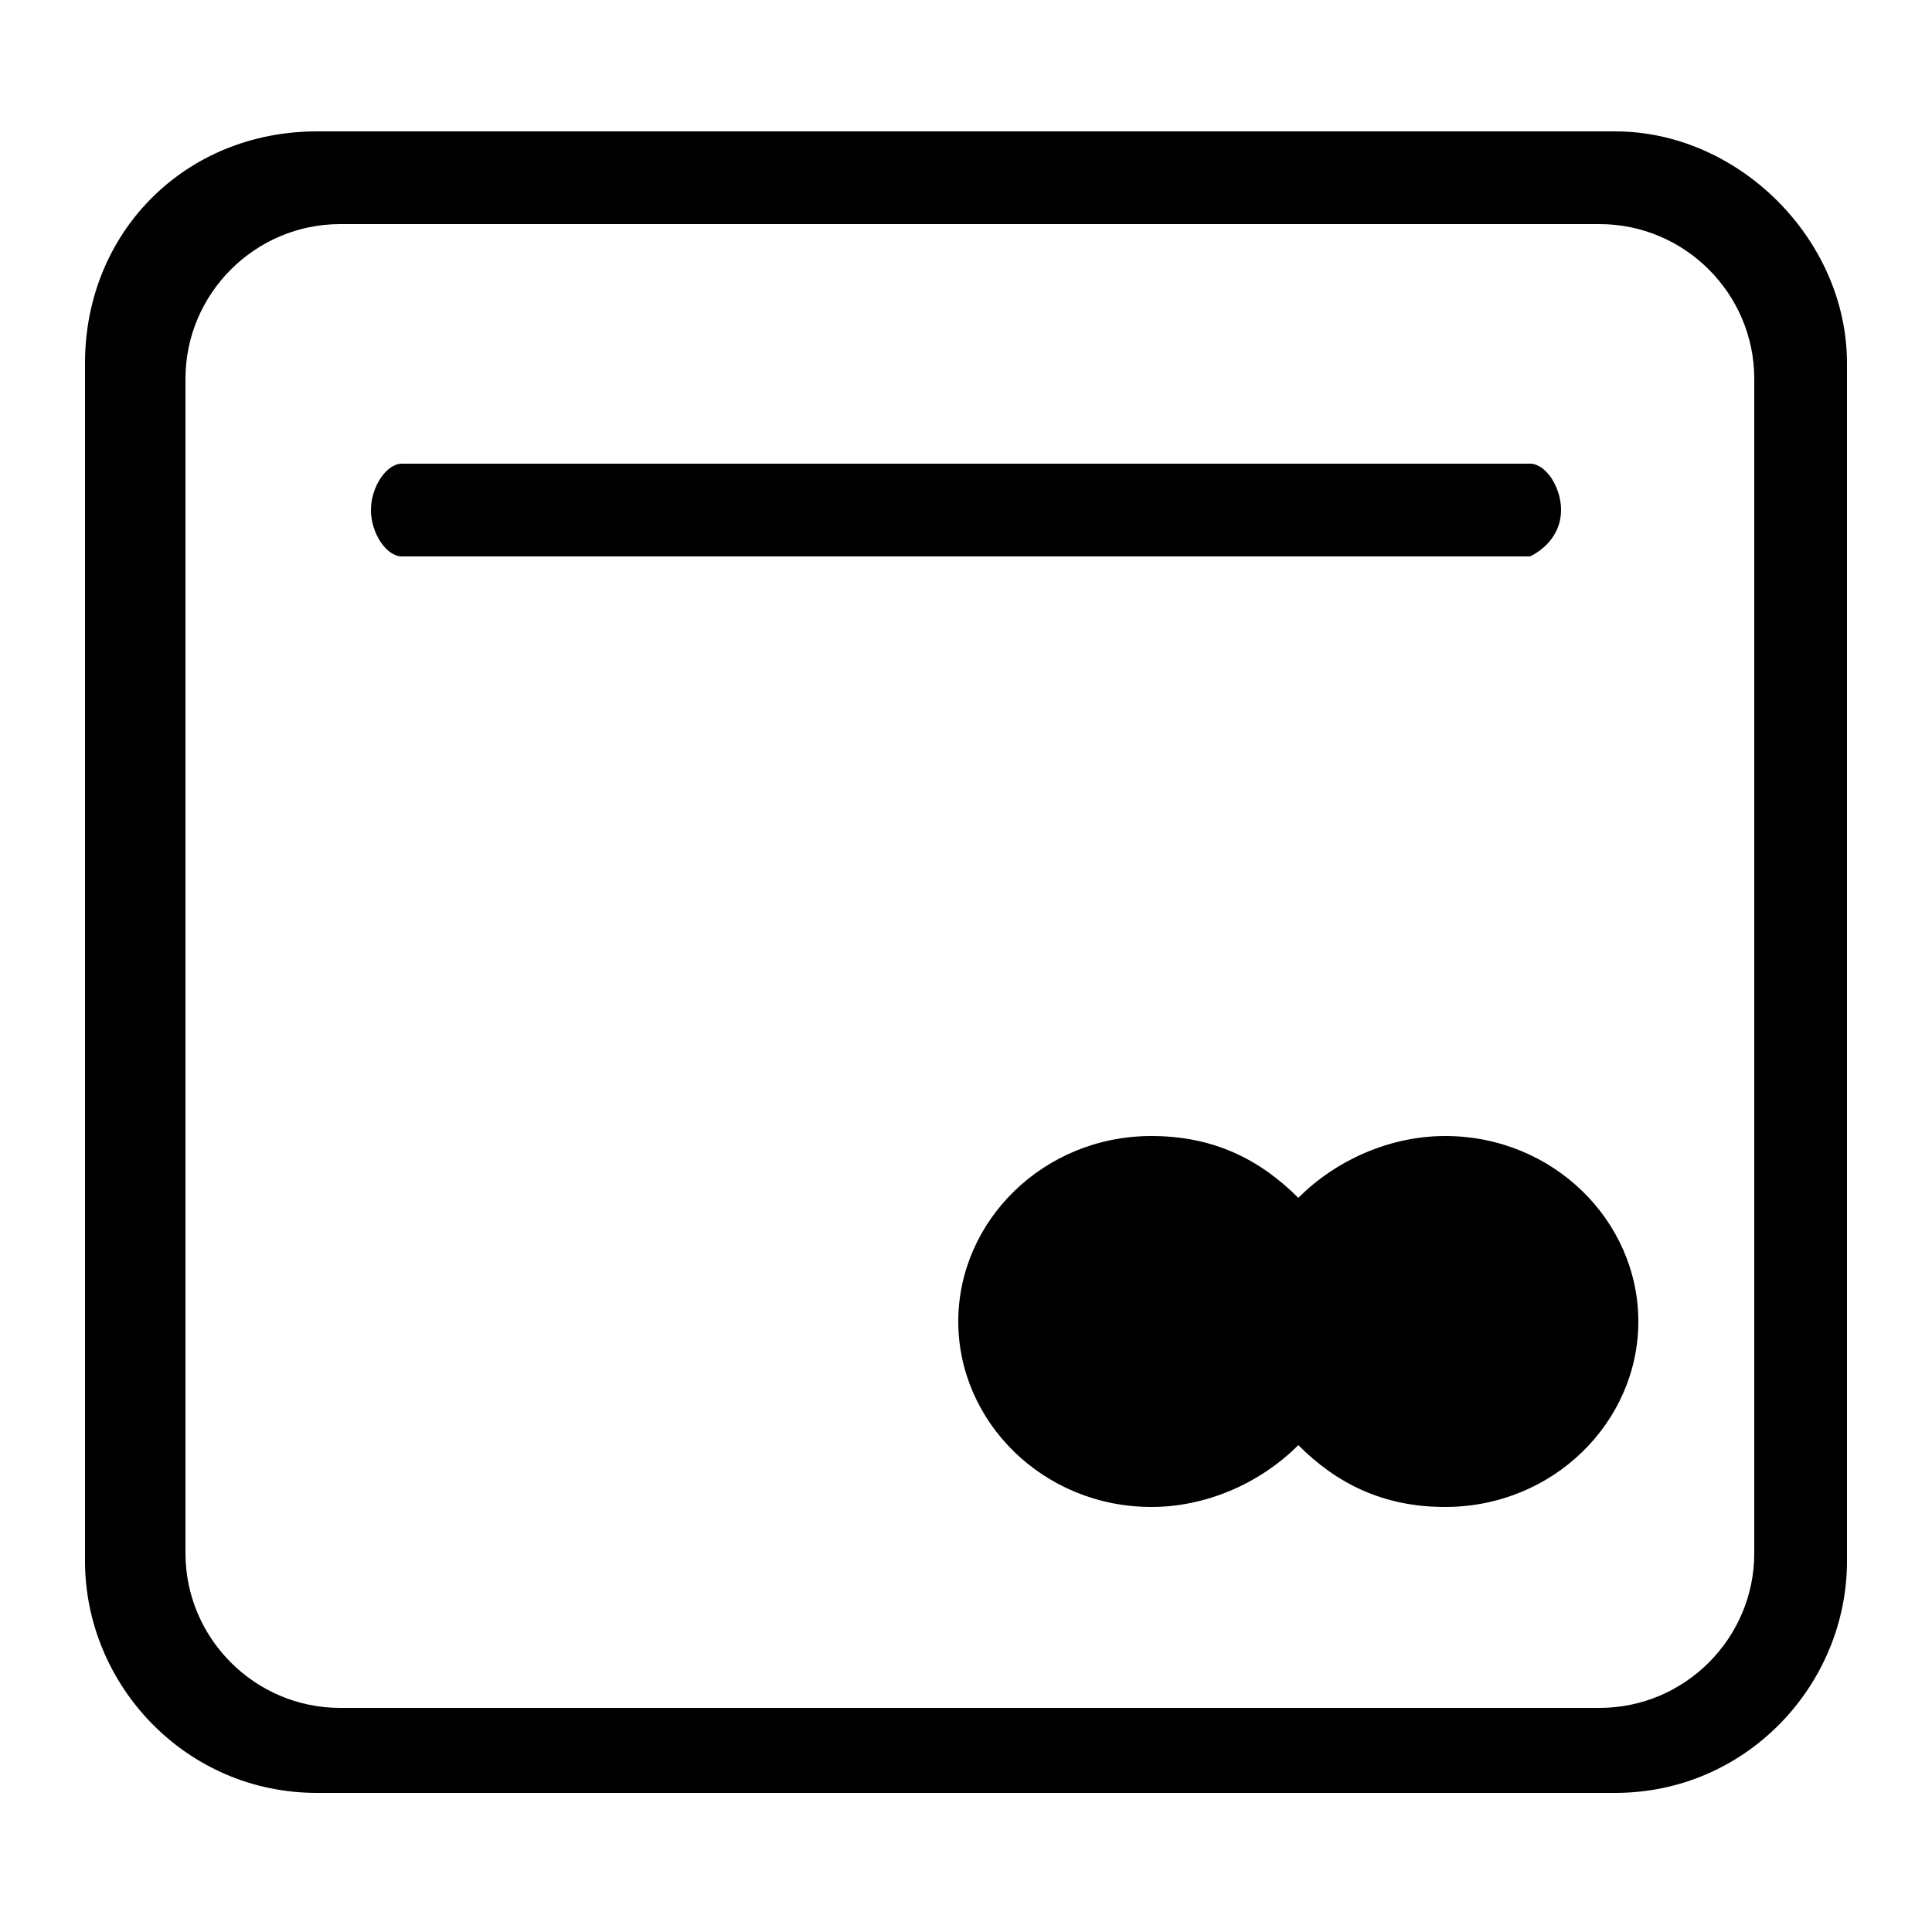 <svg id="Layer_1" xmlns="http://www.w3.org/2000/svg" viewBox="0 0 25 25"><style>.st0{fill:#5A5A5A;} .st1{fill-rule:evenodd;clip-rule:evenodd;fill:#5A5A5A;} .st2{fill-rule:evenodd;clip-rule:evenodd;} .st3{fill:none;stroke:#5A5A5A;stroke-width:1.3;stroke-miterlimit:10;} .st4{fill:none;stroke:#000000;stroke-width:1.2;stroke-miterlimit:10;} .st5{fill:none;stroke:#000000;stroke-width:1.3;stroke-miterlimit:10;} .st6{fill-rule:evenodd;clip-rule:evenodd;fill:#231F20;} .st7{fill:#231F20;} .st8{fill:#010101;}</style><path class="st2" d="M20.9 1.7H4.1c-1.7 0-3 1.3-3 3v15.5c0 1.6 1.3 3 3 3h16.8c1.7 0 3-1.4 3-3V4.7c0-1.6-1.4-3-3-3zm1.8 18.4c0 1.1-.9 2-2 2H4.4c-1.1 0-2-.9-2-2V4.9c0-1.1.9-2 2-2h16.3c1.1 0 2 .9 2 2v15.2z"/><path class="st2" d="M20.2 6.6c0-.3-.2-.6-.4-.6H5.2c-.2 0-.4.3-.4.6s.2.6.4.6h14.6c.2-.1.4-.3.4-.6zM18.7 14.7c-.7 0-1.4.3-1.9.8-.5-.5-1.1-.8-1.9-.8-1.4 0-2.5 1.1-2.5 2.4 0 1.3 1.1 2.4 2.5 2.4.7 0 1.4-.3 1.9-.8.5.5 1.1.8 1.9.8 1.4 0 2.5-1.1 2.5-2.4 0-1.3-1.1-2.4-2.5-2.4z"/></svg>
